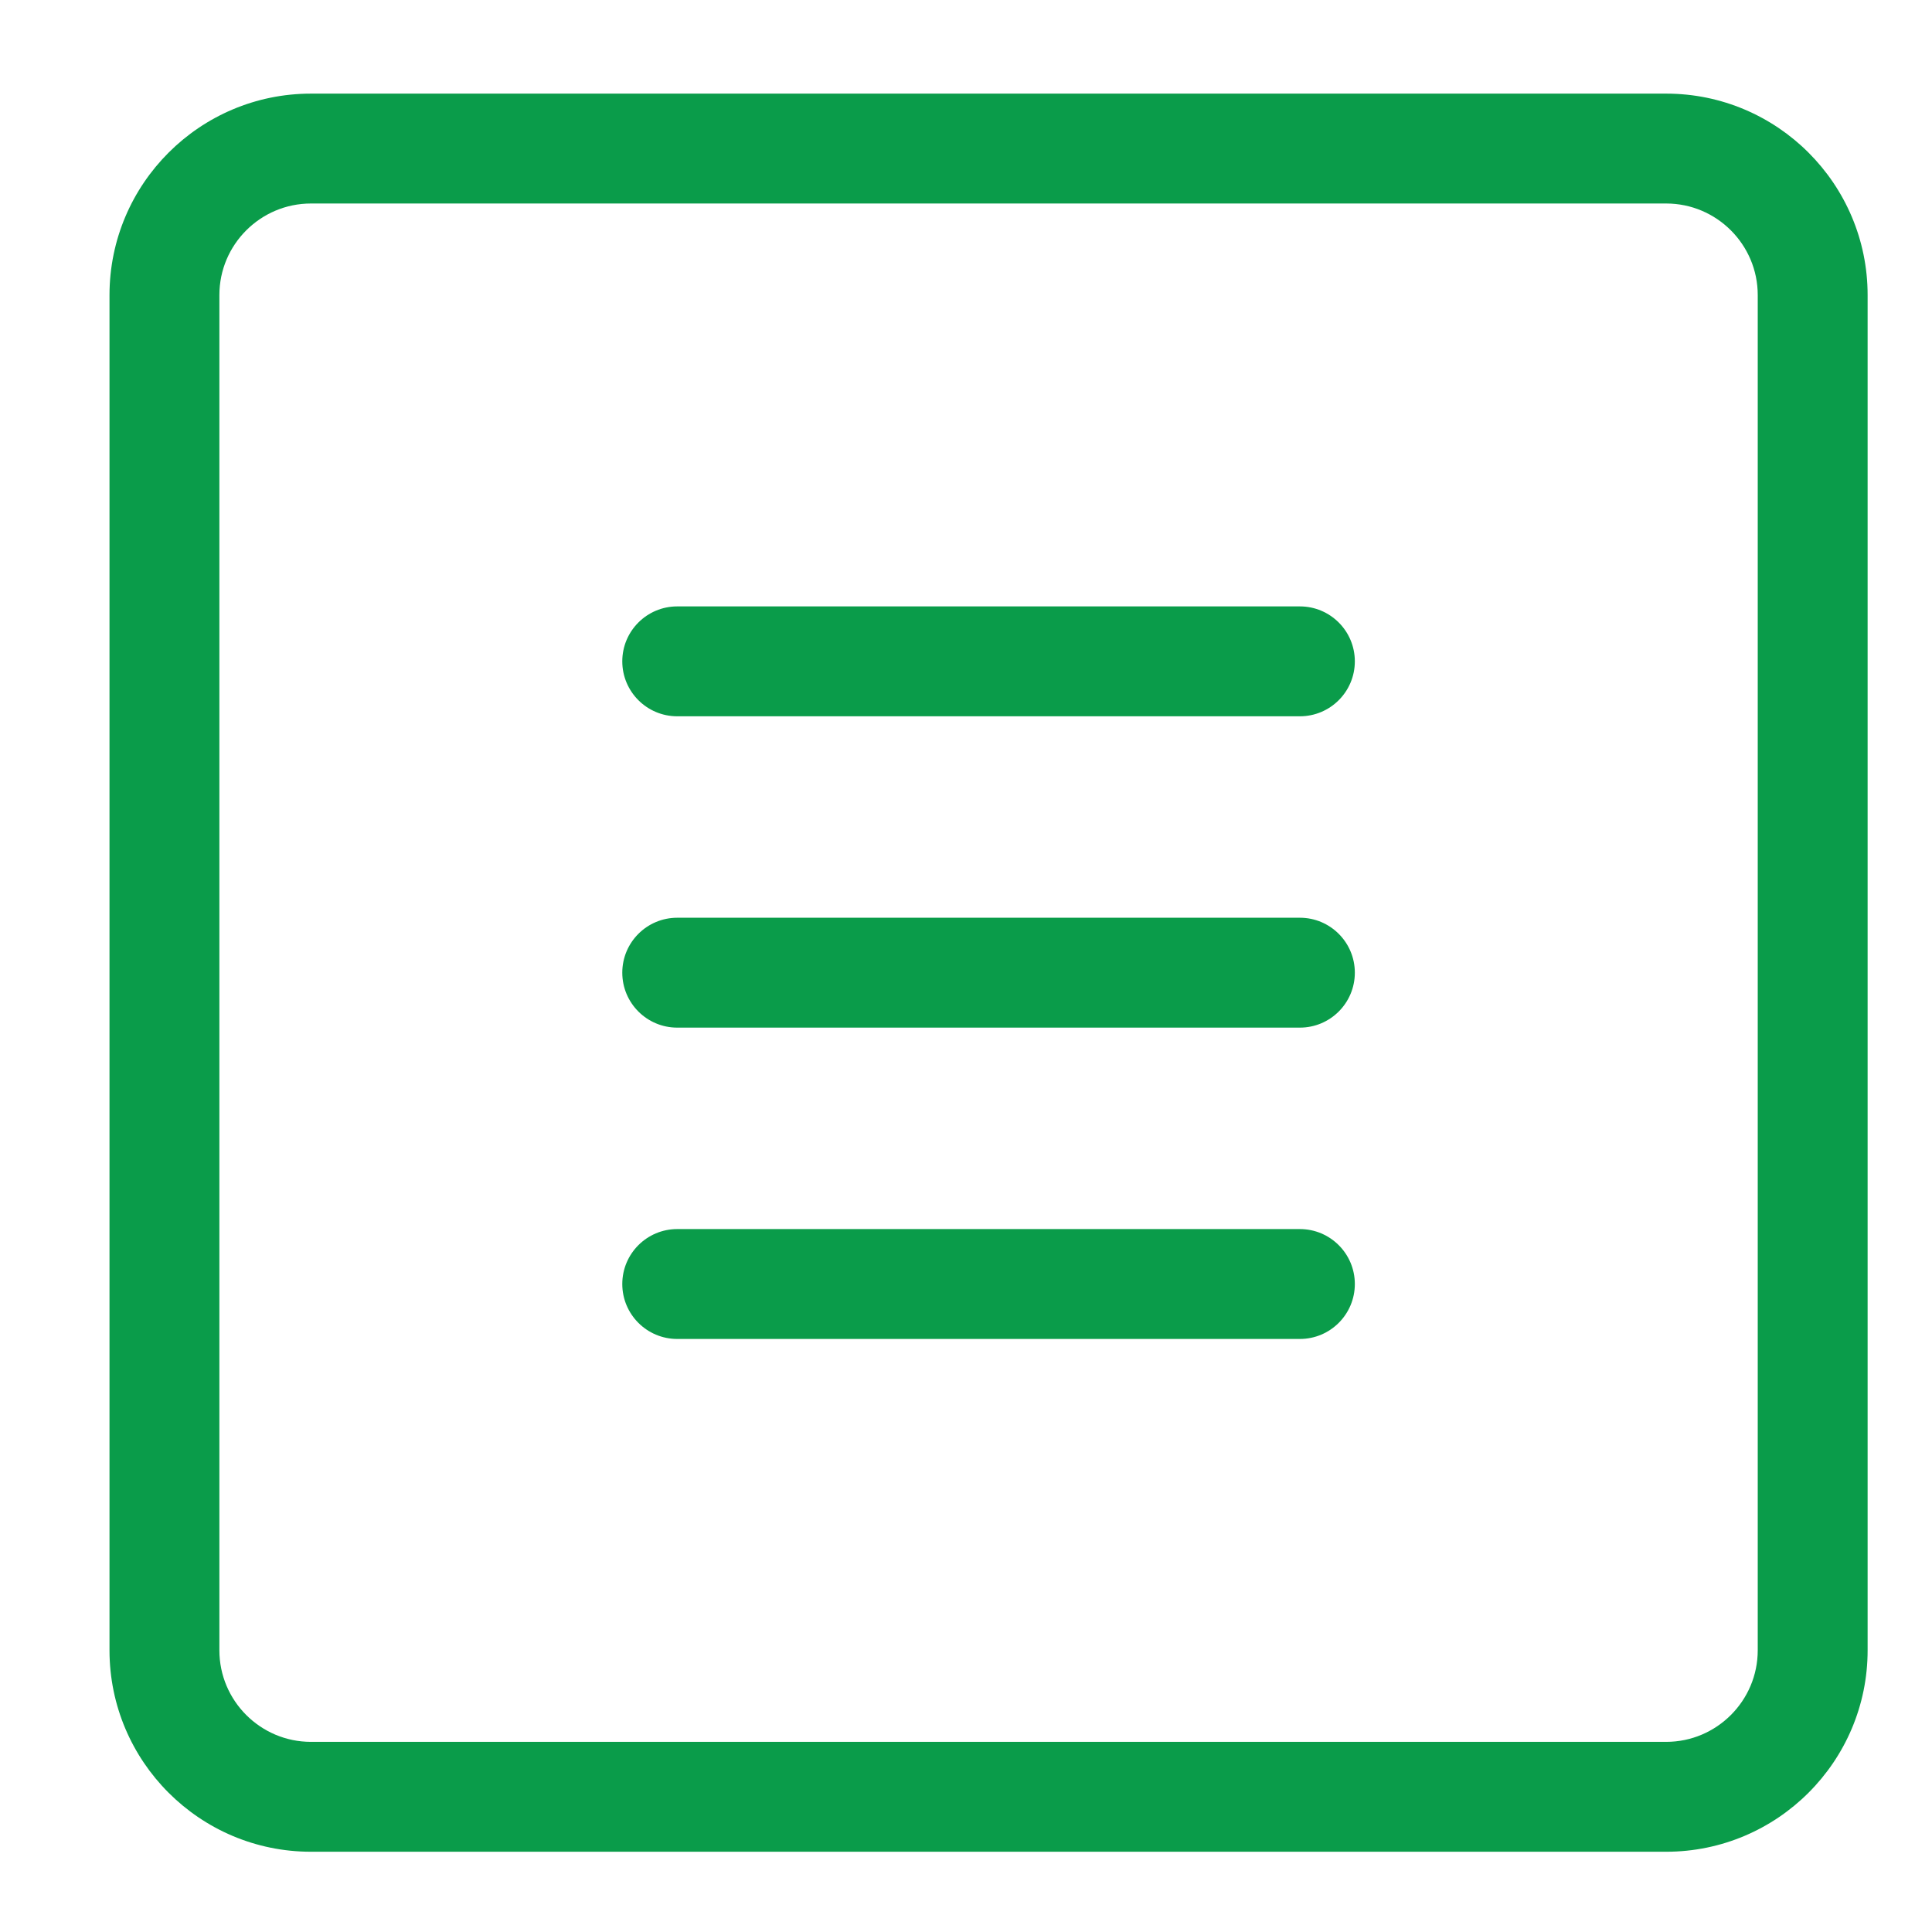 <?xml version="1.0" encoding="UTF-8"?>
<svg xmlns="http://www.w3.org/2000/svg" xmlns:xlink="http://www.w3.org/1999/xlink" width="375pt" height="375pt" viewBox="0 0 375 375" version="1.2">
<defs>
<clipPath id="clip1">
  <path d="M 21.254 18.172 L 362.504 18.172 L 362.504 359.422 L 21.254 359.422 Z M 21.254 18.172 "/>
</clipPath>
</defs>
<g id="surface1">
<rect x="0" y="0" width="375" height="375" style="fill:rgb(100%,100%,100%);fill-opacity:1;stroke:none;"/>
<rect x="0" y="0" width="375" height="375" style="fill:rgb(100%,100%,100%);fill-opacity:1;stroke:none;"/>
<rect x="0" y="0" width="375" height="375" style="fill:rgb(100%,100%,100%);fill-opacity:1;stroke:none;"/>
<g clip-path="url(#clip1)" clip-rule="nonzero">
<path style=" stroke:none;fill-rule:nonzero;fill:rgb(3.92%,61.179%,29.019%);fill-opacity:1;" d="M 323.402 359.422 L 60.355 359.422 C 38.785 359.422 21.254 341.891 21.254 320.32 L 21.254 57.273 C 21.254 35.703 38.785 18.172 60.355 18.172 L 323.402 18.172 C 344.973 18.172 362.504 35.703 362.504 57.273 L 362.504 320.32 C 362.504 341.891 344.973 359.422 323.402 359.422 Z M 60.355 39.5 C 50.559 39.5 42.582 47.477 42.582 57.273 L 42.582 320.32 C 42.582 330.117 50.559 338.094 60.355 338.094 L 323.402 338.094 C 333.199 338.094 341.176 330.117 341.176 320.32 L 341.176 57.273 C 341.176 47.477 333.199 39.5 323.402 39.5 Z M 60.355 39.5 "/>
</g>
<path style=" stroke:none;fill-rule:nonzero;fill:rgb(3.92%,61.179%,29.019%);fill-opacity:1;" d="M 252.309 139.031 L 131.449 139.031 C 125.562 139.031 120.785 134.254 120.785 128.367 C 120.785 122.48 125.562 117.703 131.449 117.703 L 252.309 117.703 C 258.195 117.703 262.973 122.48 262.973 128.367 C 262.973 134.254 258.195 139.031 252.309 139.031 Z M 252.309 139.031 "/>
<path style=" stroke:none;fill-rule:nonzero;fill:rgb(3.92%,61.179%,29.019%);fill-opacity:1;" d="M 252.309 199.461 L 131.449 199.461 C 125.562 199.461 120.785 194.684 120.785 188.797 C 120.785 182.91 125.562 178.133 131.449 178.133 L 252.309 178.133 C 258.195 178.133 262.973 182.91 262.973 188.797 C 262.973 194.684 258.195 199.461 252.309 199.461 Z M 252.309 199.461 "/>
<path style=" stroke:none;fill-rule:nonzero;fill:rgb(3.92%,61.179%,29.019%);fill-opacity:1;" d="M 252.309 259.891 L 131.449 259.891 C 125.562 259.891 120.785 255.113 120.785 249.227 C 120.785 243.34 125.562 238.562 131.449 238.562 L 252.309 238.562 C 258.195 238.562 262.973 243.34 262.973 249.227 C 262.973 255.113 258.195 259.891 252.309 259.891 Z M 252.309 259.891 "/>
</g>
</svg>
